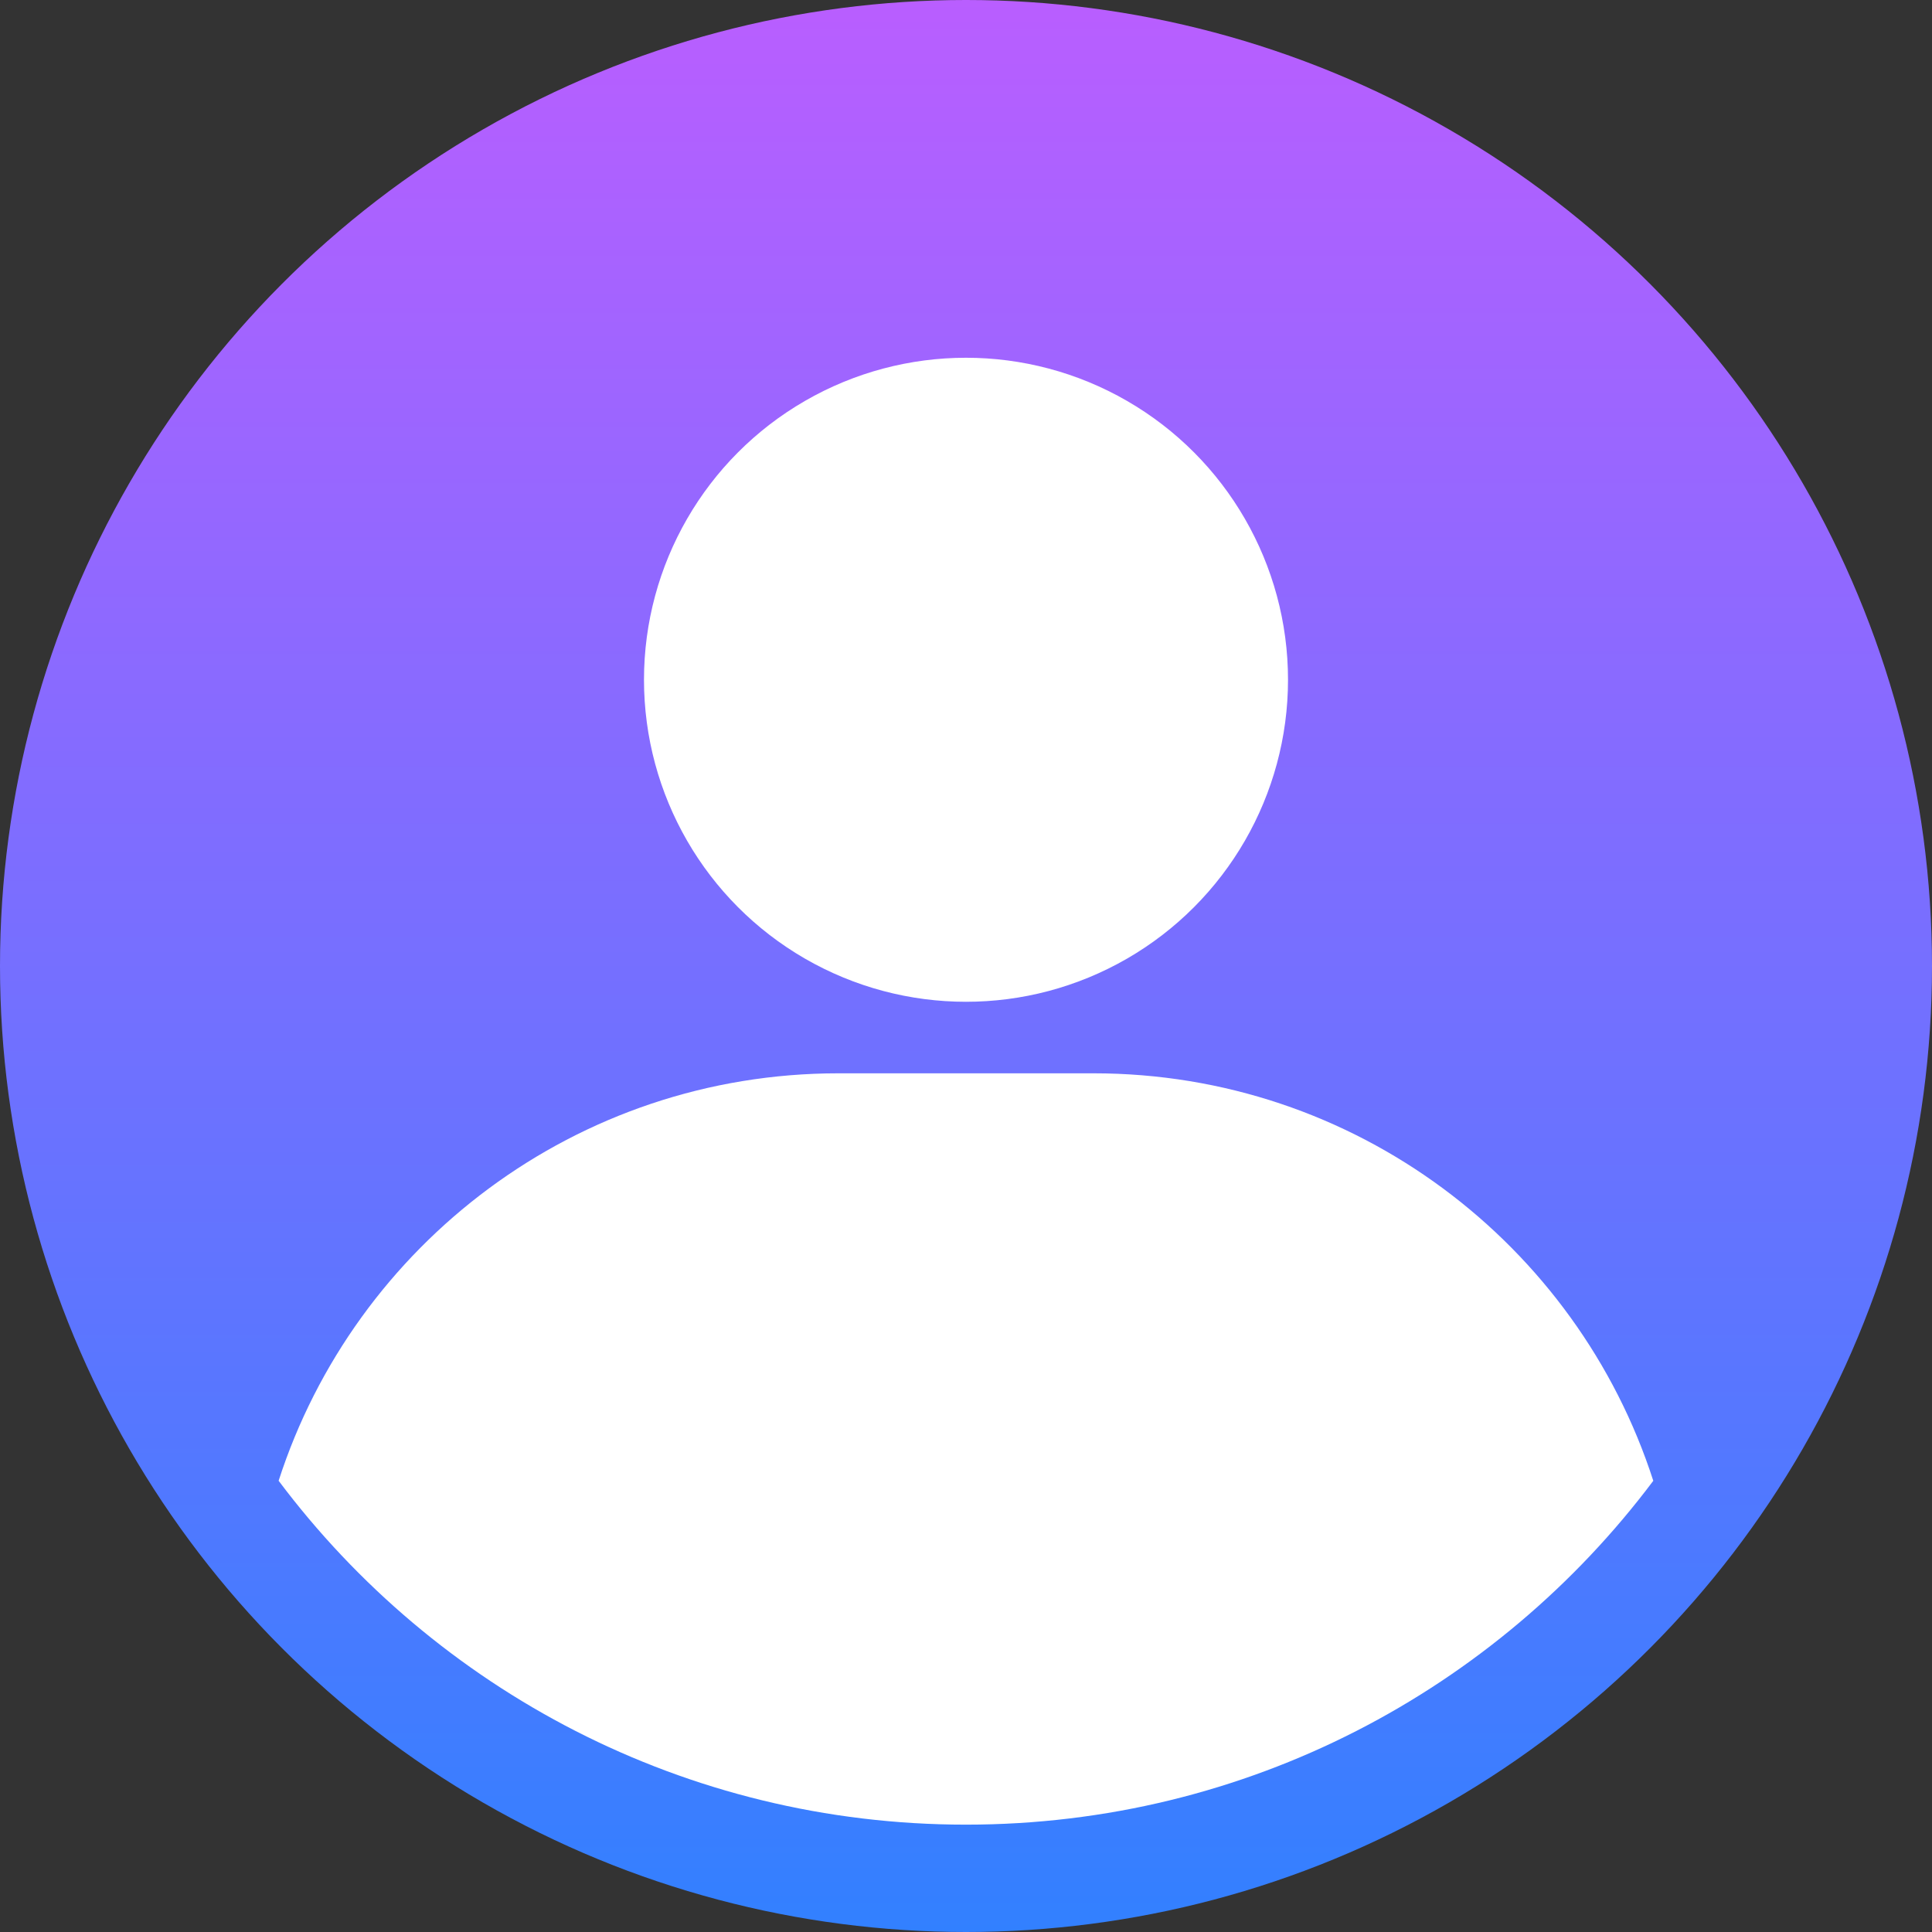 <svg width="46" height="46" viewBox="0 0 46 46" fill="none" xmlns="http://www.w3.org/2000/svg">
<rect x="0" y="0" width="46" height="46" fill="#333333" stroke="none"/>
<g id="icon_person">
<circle id="Ellipse 7" cx="23" cy="23" r="23" fill="url(#paint0_linear_190_645)"/>
<path id="Intersect" fill-rule="evenodd" clip-rule="evenodd" d="M6.634 35.256C8.449 29.628 13.73 25.555 19.962 25.555H26.036C32.268 25.555 37.549 29.628 39.364 35.257C35.634 40.228 29.692 43.444 22.999 43.444C16.306 43.444 10.364 40.228 6.634 35.256Z" fill="white"/>
<circle id="Ellipse 9" cx="23" cy="16.185" r="7.667" fill="white"/>
</g>
<defs>
<linearGradient id="paint0_linear_190_645" x1="23" y1="0" x2="23" y2="46" gradientUnits="userSpaceOnUse">
<stop stop-color="#B95EFF"/>
<stop offset="1" stop-color="#3280FF"/>
</linearGradient>
</defs>
</svg>
